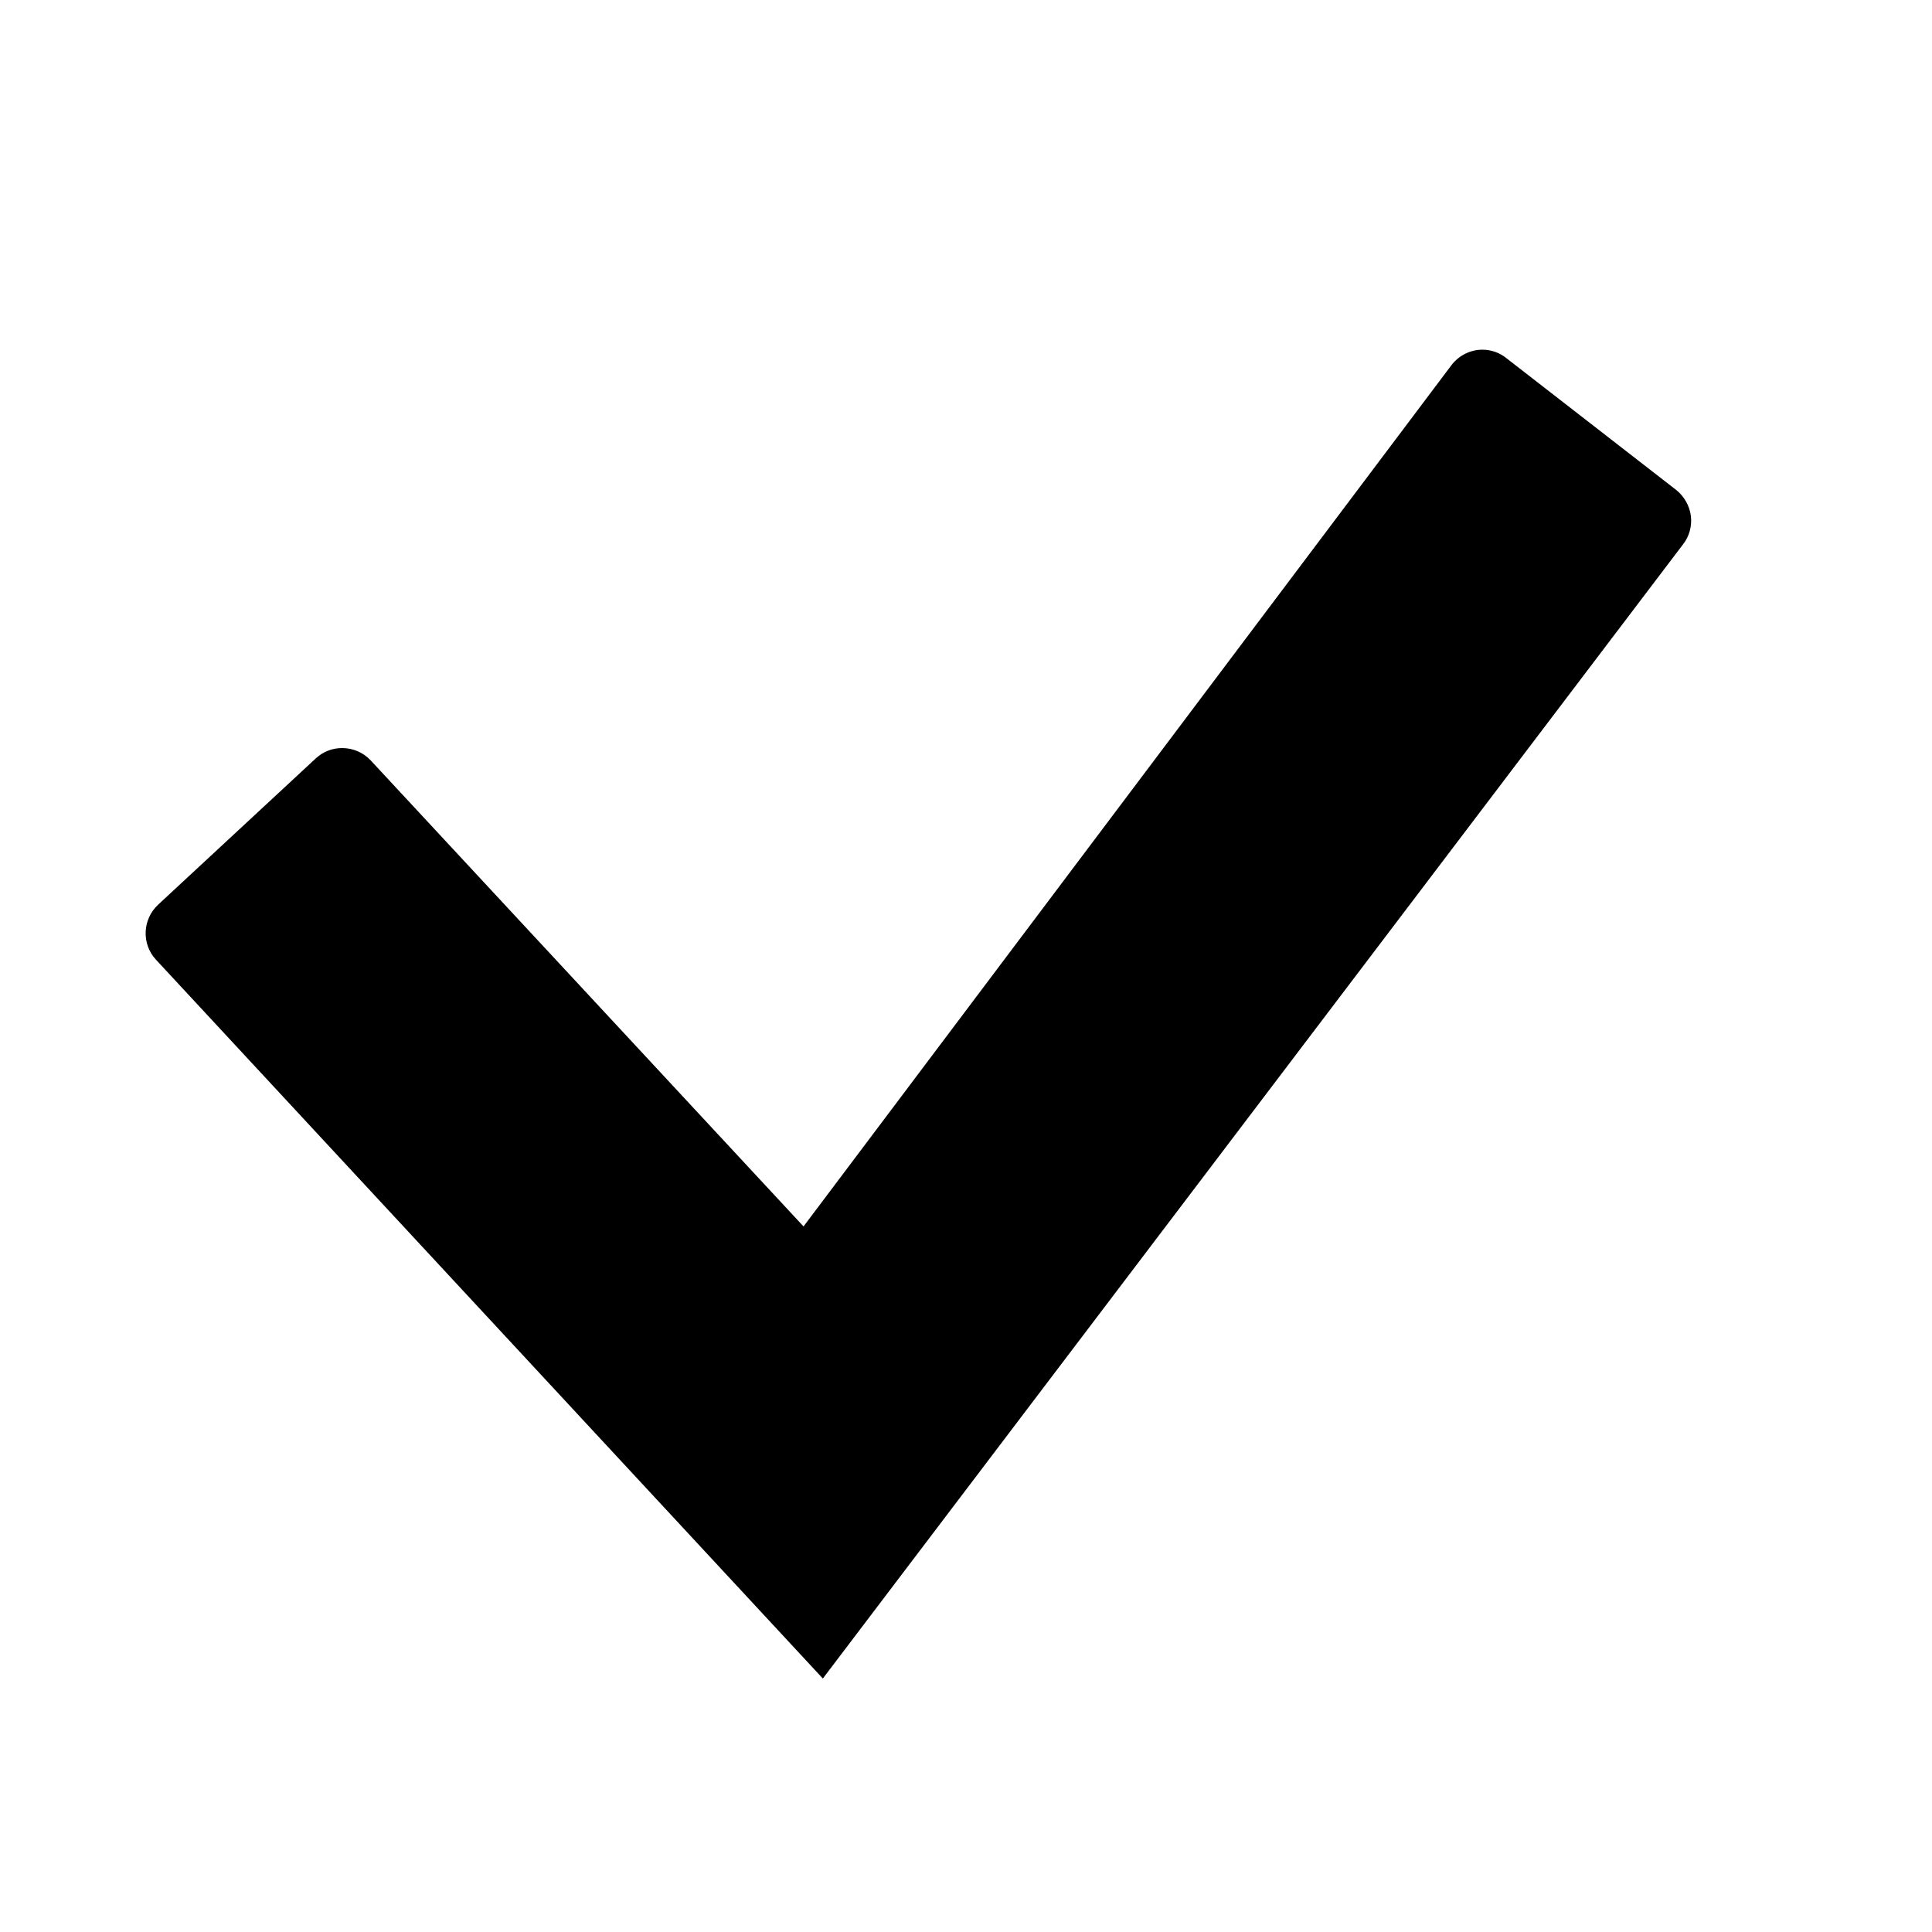 <?xml version="1.0" encoding="iso-8859-1"?>
<!-- Generator: Adobe Illustrator 18.1.1, SVG Export Plug-In . SVG Version: 6.00 Build 0)  -->
<!DOCTYPE svg PUBLIC "-//W3C//DTD SVG 1.1//EN" "http://www.w3.org/Graphics/SVG/1.1/DTD/svg11.dtd">
<svg version="1.1" id="Layer_1" xmlns="http://www.w3.org/2000/svg" xmlns:xlink="http://www.w3.org/1999/xlink" x="0px" y="0px"
	 width="1000px" height="1000px" viewBox="0 0 1000 1000" style="enable-background:new 0 0 1000 1000;" xml:space="preserve">
<style type="text/css">
	.st0{fill-rule:evenodd;clip-rule:evenodd;}
</style>
<path d="M80.7,496.7c-7.5-8.1-7-20.8,1.1-28.4l81.7-75.8c3.8-3.5,8.5-5.3,13.6-5.3c5.7,0,10.9,2.3,14.7,6.3l224.1,241.3l335.6-446.1
	c3.8-4.8,9.6-7.7,15.8-7.7c4.5,0,8.8,1.5,12.3,4.3l88,68.3c4.1,3.3,6.9,8.1,7.6,13.5c0.6,5.3-0.8,10.5-4.1,14.7L425.9,868.8
	L80.7,496.7z"/>
</svg>
